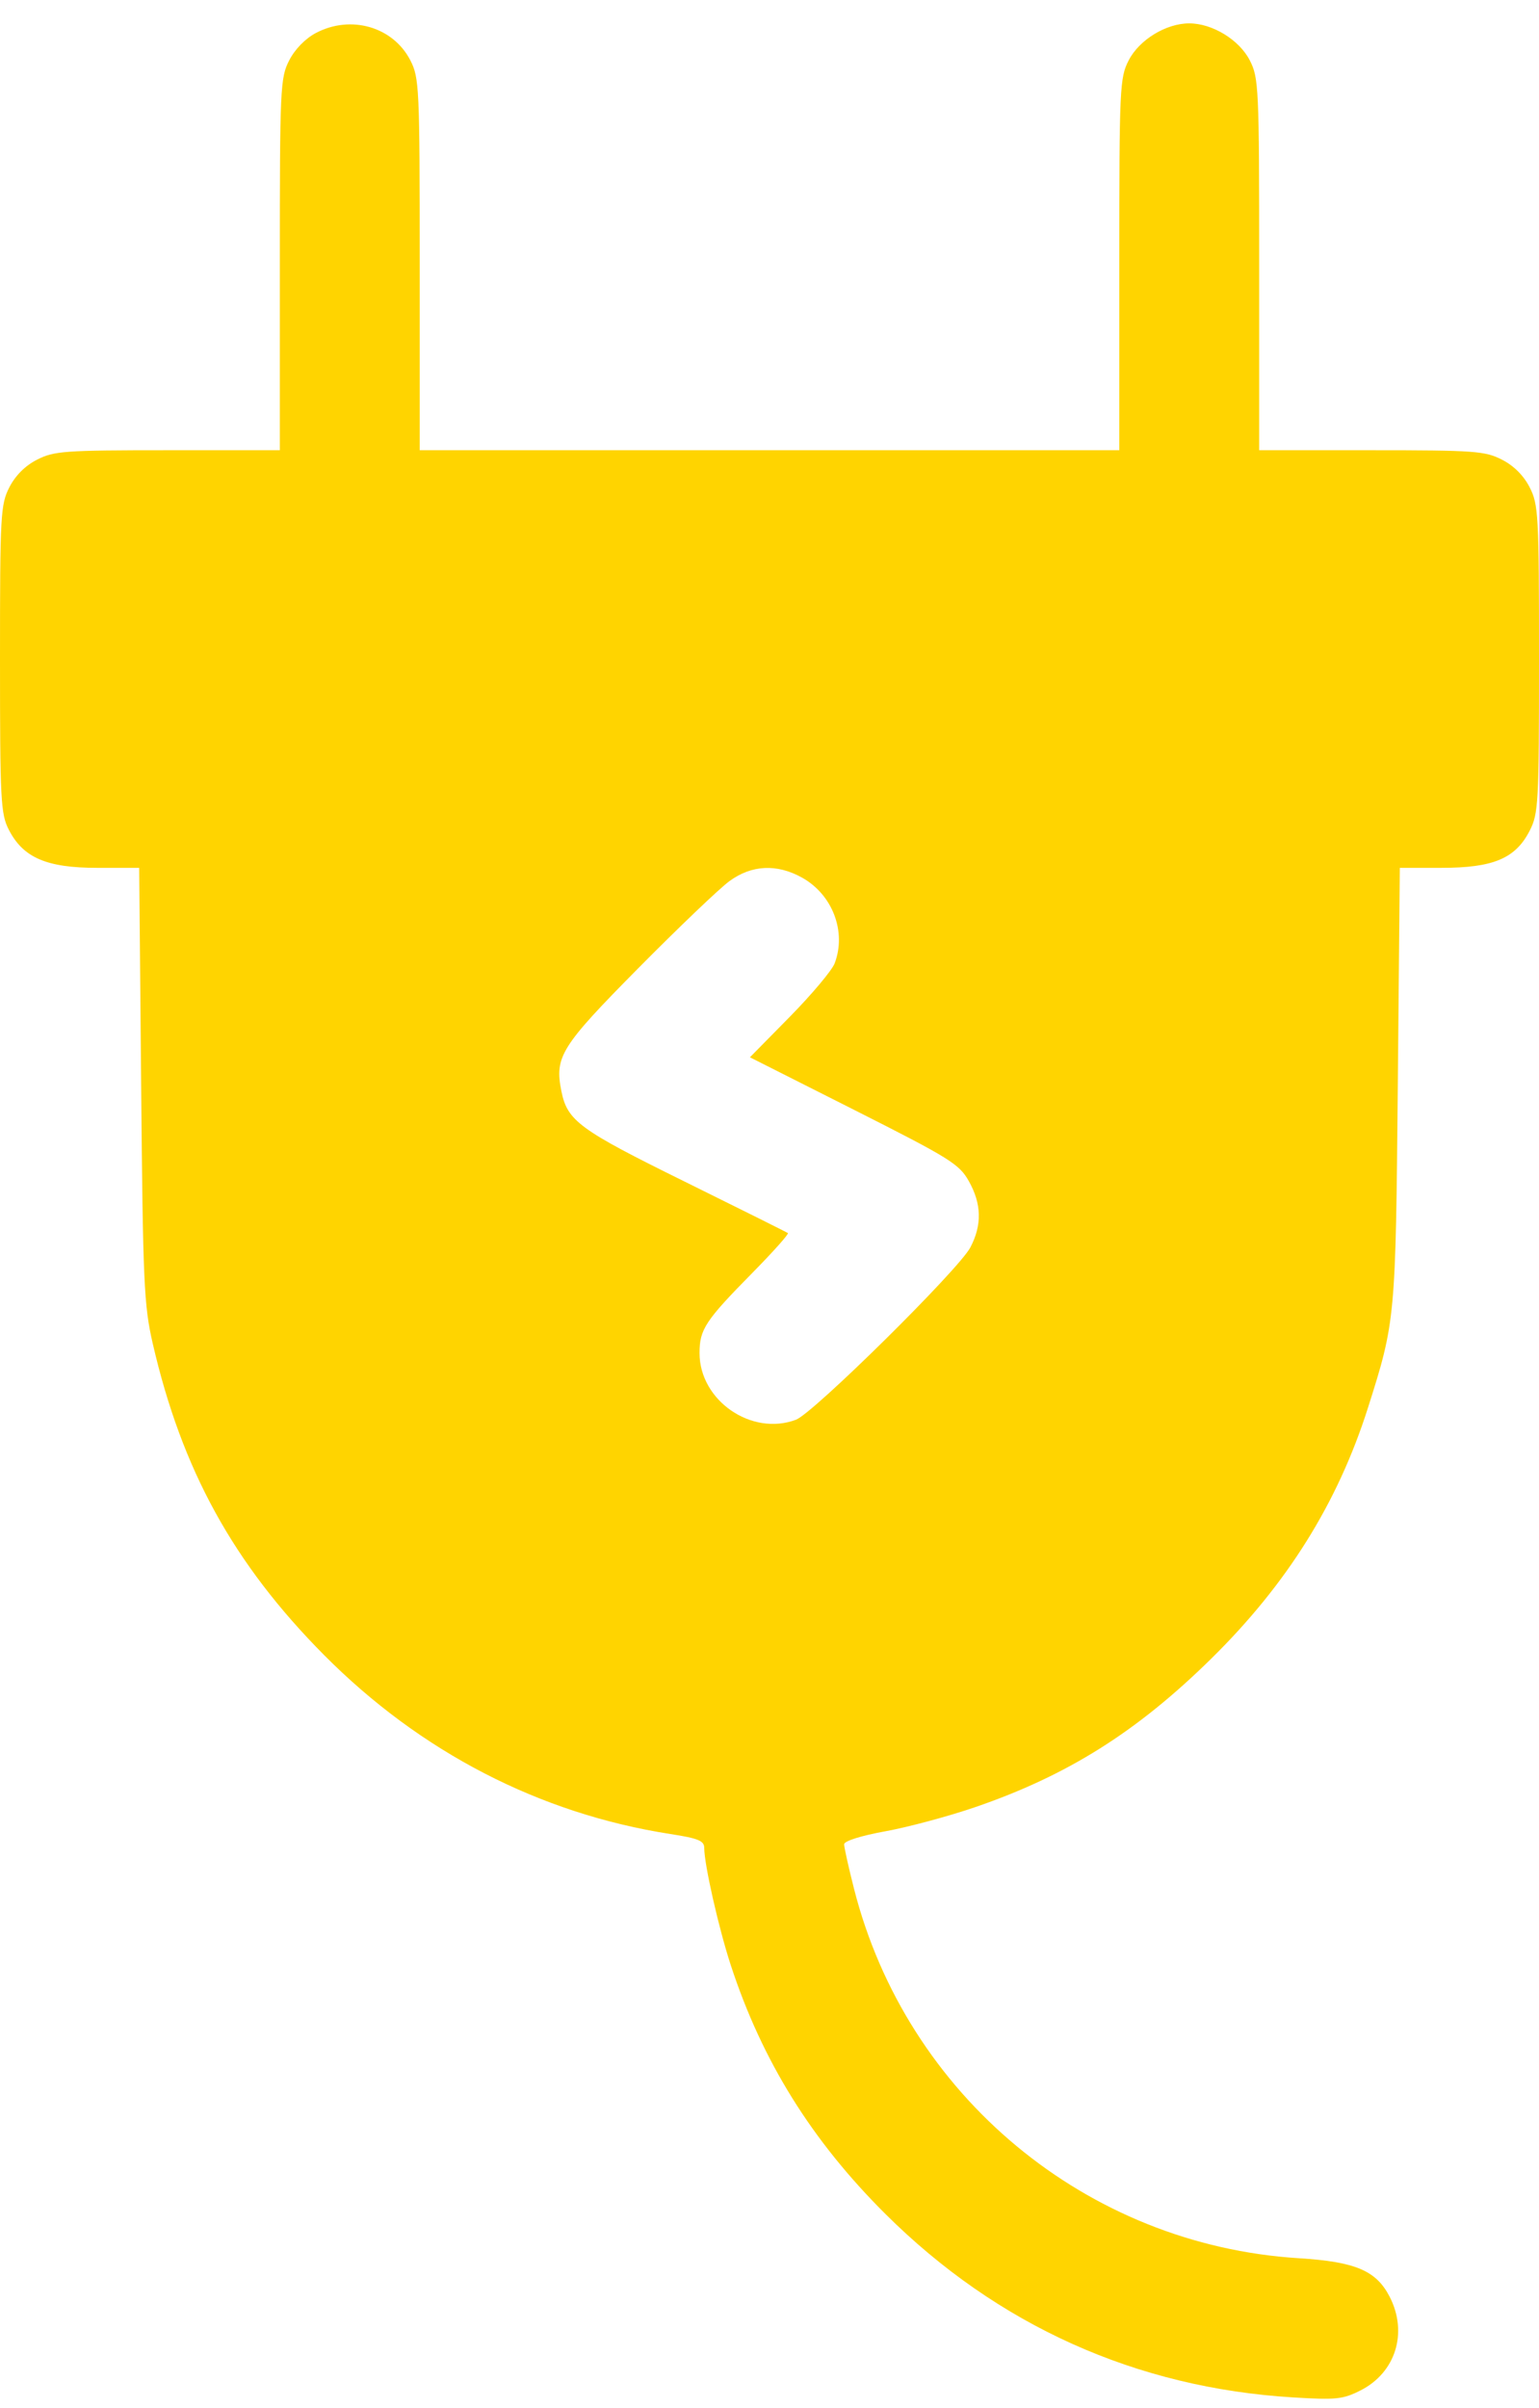 <svg width="39" height="61" viewBox="0 0 39 61" fill="none" xmlns="http://www.w3.org/2000/svg">
<path fill-rule="evenodd" clip-rule="evenodd" d="M8.008 0.834C7.738 0.976 7.474 1.246 7.329 1.529C7.102 1.971 7.091 2.216 7.091 6.699V11.405H4.25C1.636 11.405 1.371 11.424 0.942 11.642C0.642 11.794 0.391 12.043 0.238 12.342C0.014 12.779 0 13.029 0 16.694C0 20.279 0.017 20.616 0.224 21.019C0.587 21.726 1.183 21.983 2.459 21.983H3.527L3.577 27.478C3.622 32.499 3.648 33.064 3.87 34.03C4.607 37.231 5.915 39.609 8.212 41.923C10.653 44.38 13.675 45.942 16.989 46.457C17.698 46.567 17.846 46.628 17.846 46.809C17.846 47.225 18.212 48.843 18.519 49.78C19.313 52.205 20.567 54.221 22.439 56.083C25.278 58.906 28.791 60.486 32.769 60.728C33.863 60.794 34.031 60.777 34.48 60.549C35.368 60.098 35.682 59.089 35.217 58.181C34.875 57.515 34.351 57.292 32.911 57.202C27.533 56.866 22.973 53.079 21.642 47.844C21.504 47.301 21.391 46.793 21.391 46.717C21.391 46.634 21.821 46.499 22.444 46.386C23.024 46.28 24.047 46.005 24.719 45.774C27.053 44.972 28.807 43.869 30.685 42.024C32.616 40.126 33.898 38.075 34.666 35.659C35.361 33.472 35.368 33.394 35.422 27.478L35.473 21.983H36.532C37.839 21.983 38.403 21.746 38.762 21.046C38.986 20.609 39 20.359 39 16.694C39 13.029 38.986 12.779 38.762 12.342C38.609 12.043 38.358 11.794 38.058 11.642C37.629 11.424 37.364 11.405 34.75 11.405H31.909V6.699C31.909 2.214 31.898 1.971 31.671 1.529C31.404 1.008 30.723 0.592 30.136 0.592C29.55 0.592 28.869 1.008 28.602 1.529C28.375 1.971 28.364 2.214 28.364 6.699V11.405H19.5H10.636V6.699C10.636 2.214 10.625 1.971 10.399 1.529C9.962 0.679 8.895 0.369 8.008 0.834ZM20.327 22.232C21.1 22.664 21.456 23.604 21.15 24.405C21.082 24.581 20.572 25.189 20.016 25.754L19.004 26.782L21.645 28.114C24.068 29.337 24.307 29.485 24.55 29.917C24.875 30.495 24.889 31.025 24.591 31.596C24.303 32.151 20.615 35.794 20.172 35.962C19.046 36.387 17.727 35.477 17.727 34.274C17.727 33.674 17.872 33.454 19.067 32.242C19.591 31.71 19.995 31.257 19.966 31.235C19.937 31.213 18.757 30.625 17.343 29.927C14.677 28.613 14.378 28.393 14.226 27.639C14.051 26.767 14.21 26.511 16.171 24.529C17.189 23.5 18.23 22.506 18.484 22.32C19.049 21.906 19.689 21.876 20.327 22.232Z" fill="#FFD400"/>
</svg>
